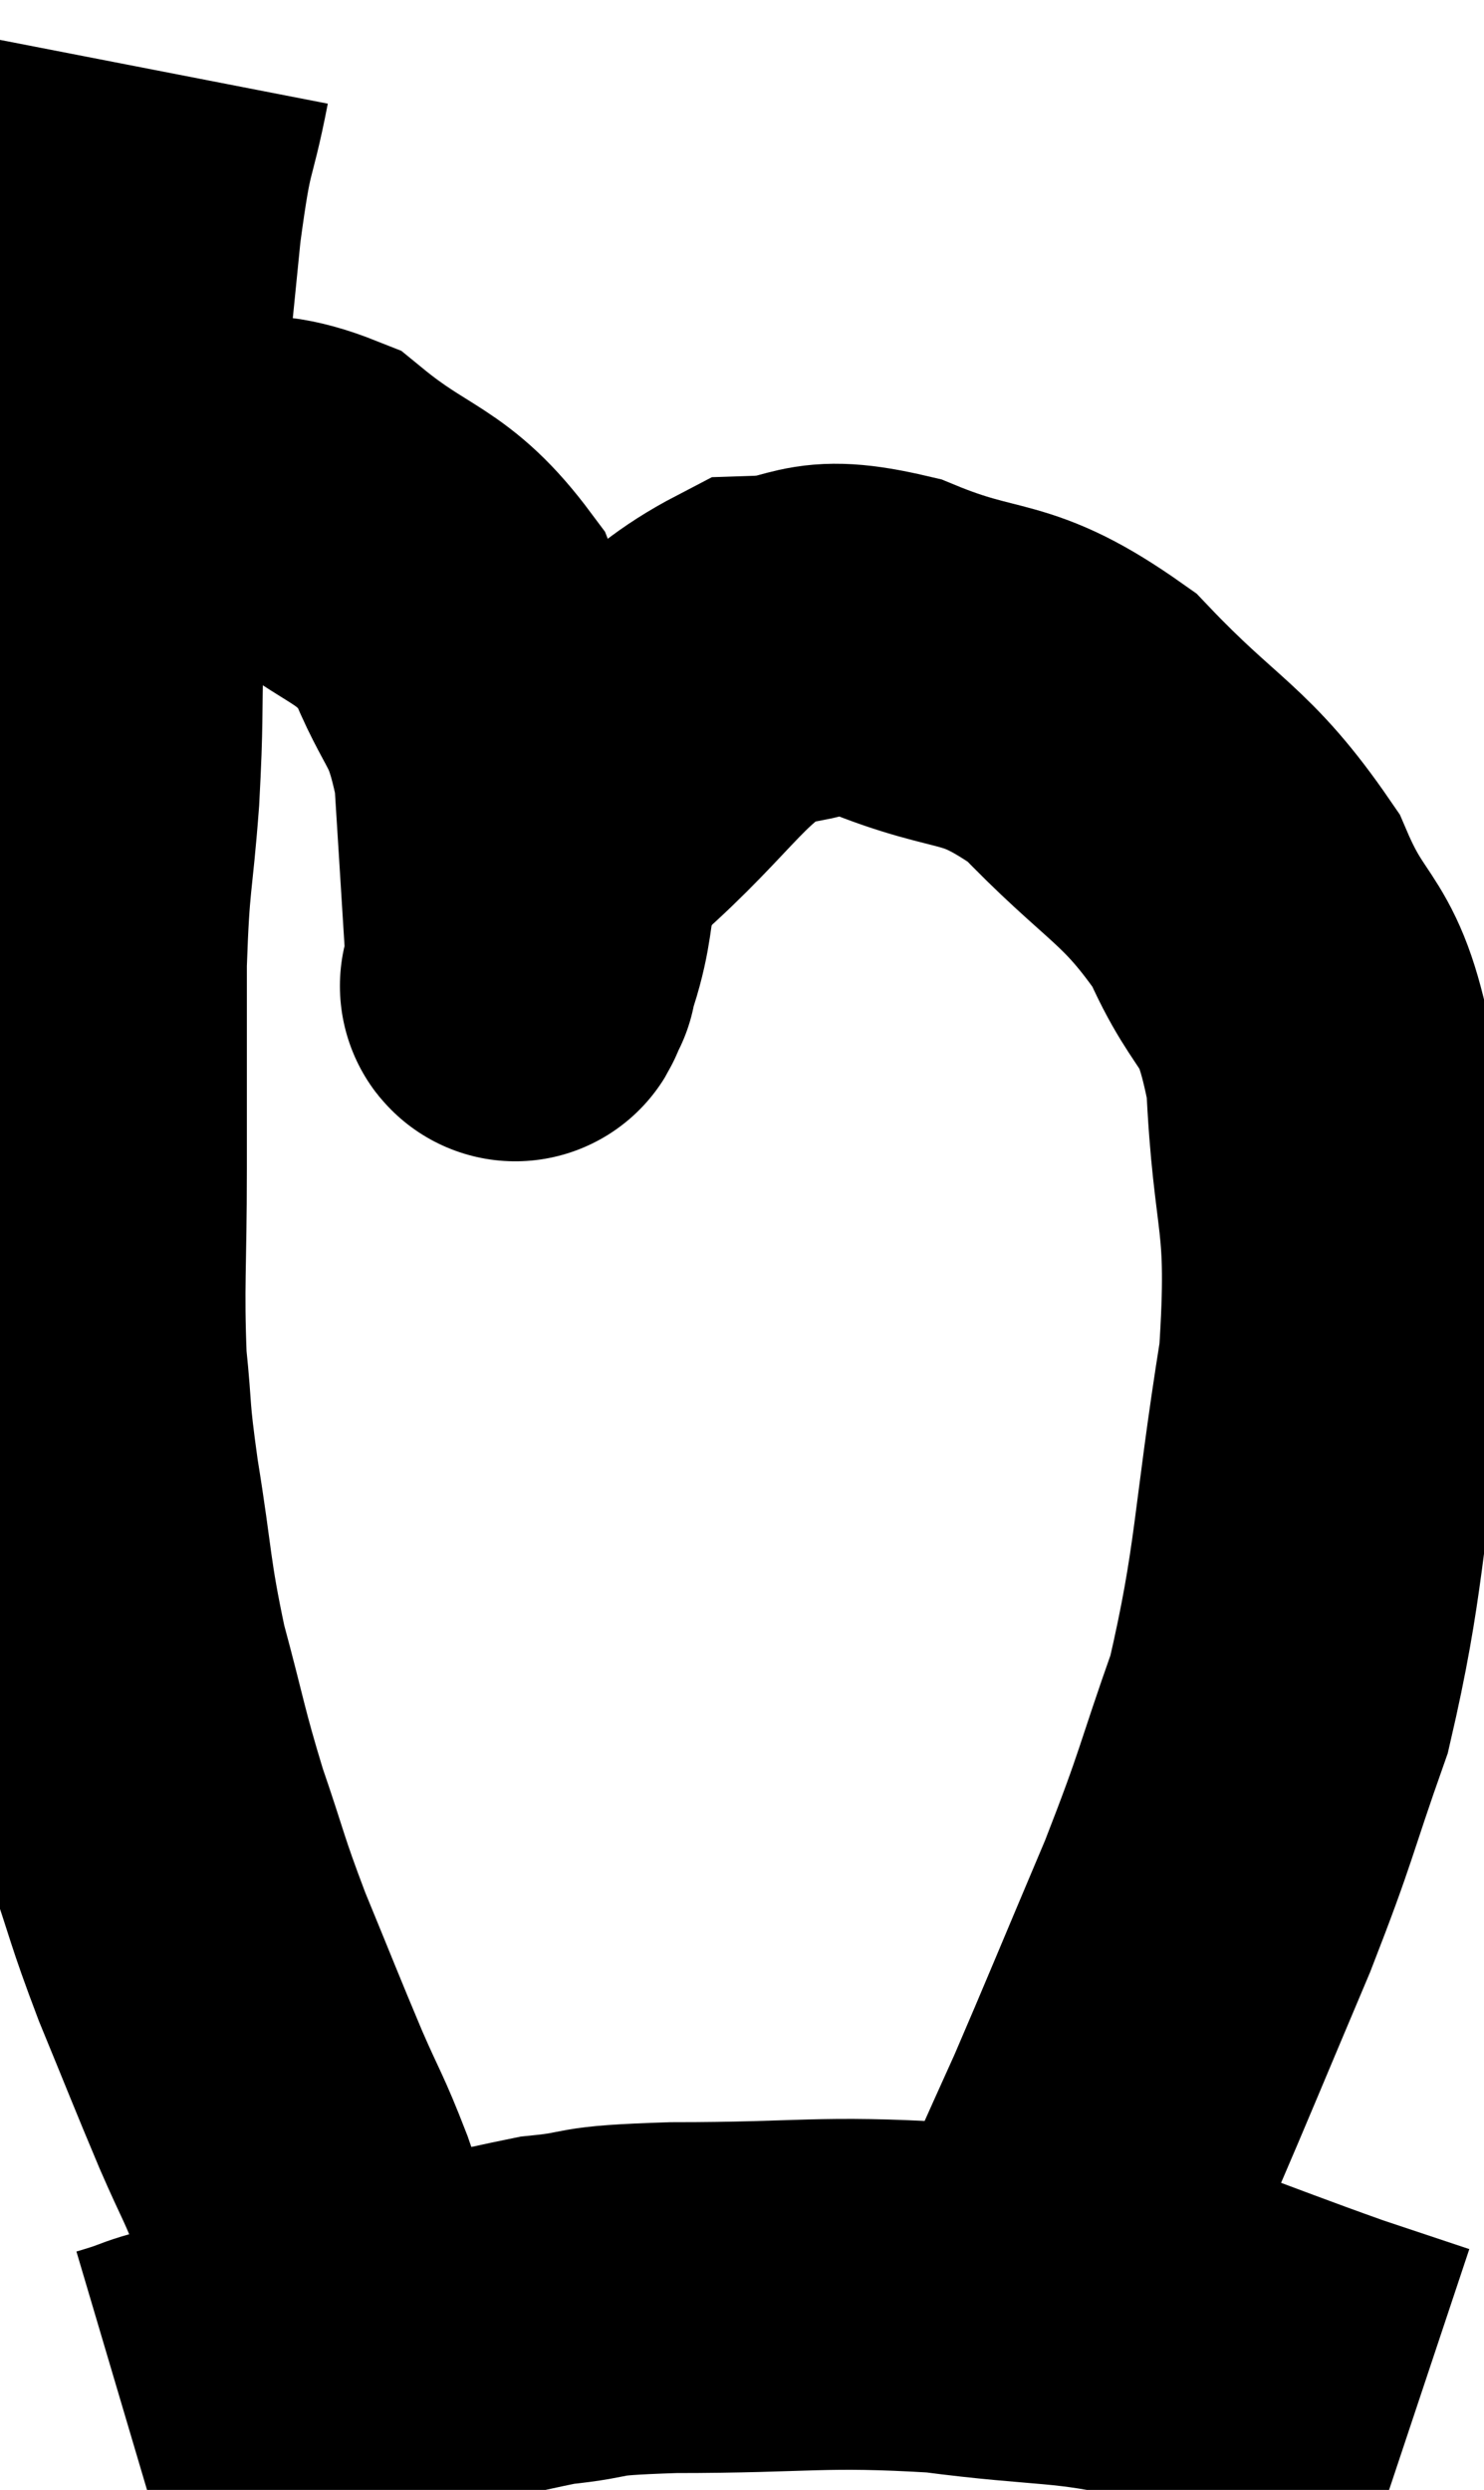 <svg xmlns="http://www.w3.org/2000/svg" viewBox="10.56 5.36 21.16 35.48" width="21.16" height="35.48"><path d="M 12.78 6.36 C 12.57 7.44, 12.555 7.065, 12.36 8.52 C 12.18 10.35, 12.135 10.665, 12 12.18 C 11.91 13.38, 11.88 13.455, 11.82 14.58 C 11.79 15.63, 11.82 15.555, 11.76 16.68 C 11.67 17.88, 11.625 17.745, 11.58 19.08 C 11.58 20.55, 11.58 20.595, 11.58 22.02 C 11.58 23.4, 11.535 23.655, 11.58 24.78 C 11.67 25.65, 11.61 25.44, 11.76 26.52 C 11.97 27.81, 11.925 27.9, 12.18 29.1 C 12.48 30.21, 12.465 30.285, 12.78 31.32 C 13.11 32.28, 13.065 32.25, 13.44 33.24 C 13.86 34.26, 13.92 34.425, 14.28 35.28 C 14.58 35.97, 14.595 35.925, 14.88 36.66 C 15.15 37.44, 15.24 37.725, 15.42 38.22 C 15.51 38.43, 15.555 38.535, 15.6 38.64 L 15.6 38.64" fill="none" stroke="black" stroke-width="5"></path><path d="M 12.9 12.54 C 13.95 12.54, 13.98 12.135, 15 12.54 C 15.99 13.35, 16.275 13.215, 16.98 14.16 C 17.4 15.24, 17.565 15.06, 17.82 16.32 C 17.91 17.76, 17.955 18.48, 18 19.2 C 18 19.2, 18 19.215, 18 19.2 C 18 19.17, 17.79 19.725, 18 19.14 C 18.42 18, 18 17.985, 18.84 16.86 C 20.1 15.75, 20.265 15.21, 21.36 14.64 C 22.29 14.61, 22.065 14.31, 23.22 14.58 C 24.6 15.15, 24.705 14.82, 25.98 15.72 C 27.15 16.95, 27.465 16.935, 28.32 18.18 C 28.86 19.44, 29.085 19.05, 29.4 20.7 C 29.49 22.74, 29.73 22.545, 29.58 24.78 C 29.19 27.21, 29.25 27.705, 28.8 29.64 C 28.29 31.08, 28.365 31.02, 27.78 32.52 C 27.12 34.08, 26.925 34.56, 26.46 35.64 C 26.19 36.24, 26.1 36.435, 25.92 36.84 C 25.83 37.05, 25.785 37.155, 25.74 37.26 L 25.74 37.26" fill="none" stroke="black" stroke-width="5"></path><path d="M 12.36 39.84 C 13.17 39.6, 12.48 39.75, 13.98 39.36 C 16.17 38.82, 16.815 38.595, 18.36 38.28 C 19.26 38.19, 18.75 38.145, 20.16 38.1 C 22.08 38.1, 22.245 37.995, 24 38.1 C 25.59 38.31, 25.815 38.205, 27.18 38.52 C 28.32 38.94, 28.575 39.045, 29.46 39.36 L 30.72 39.78" fill="none" stroke="black" stroke-width="5"></path></svg>